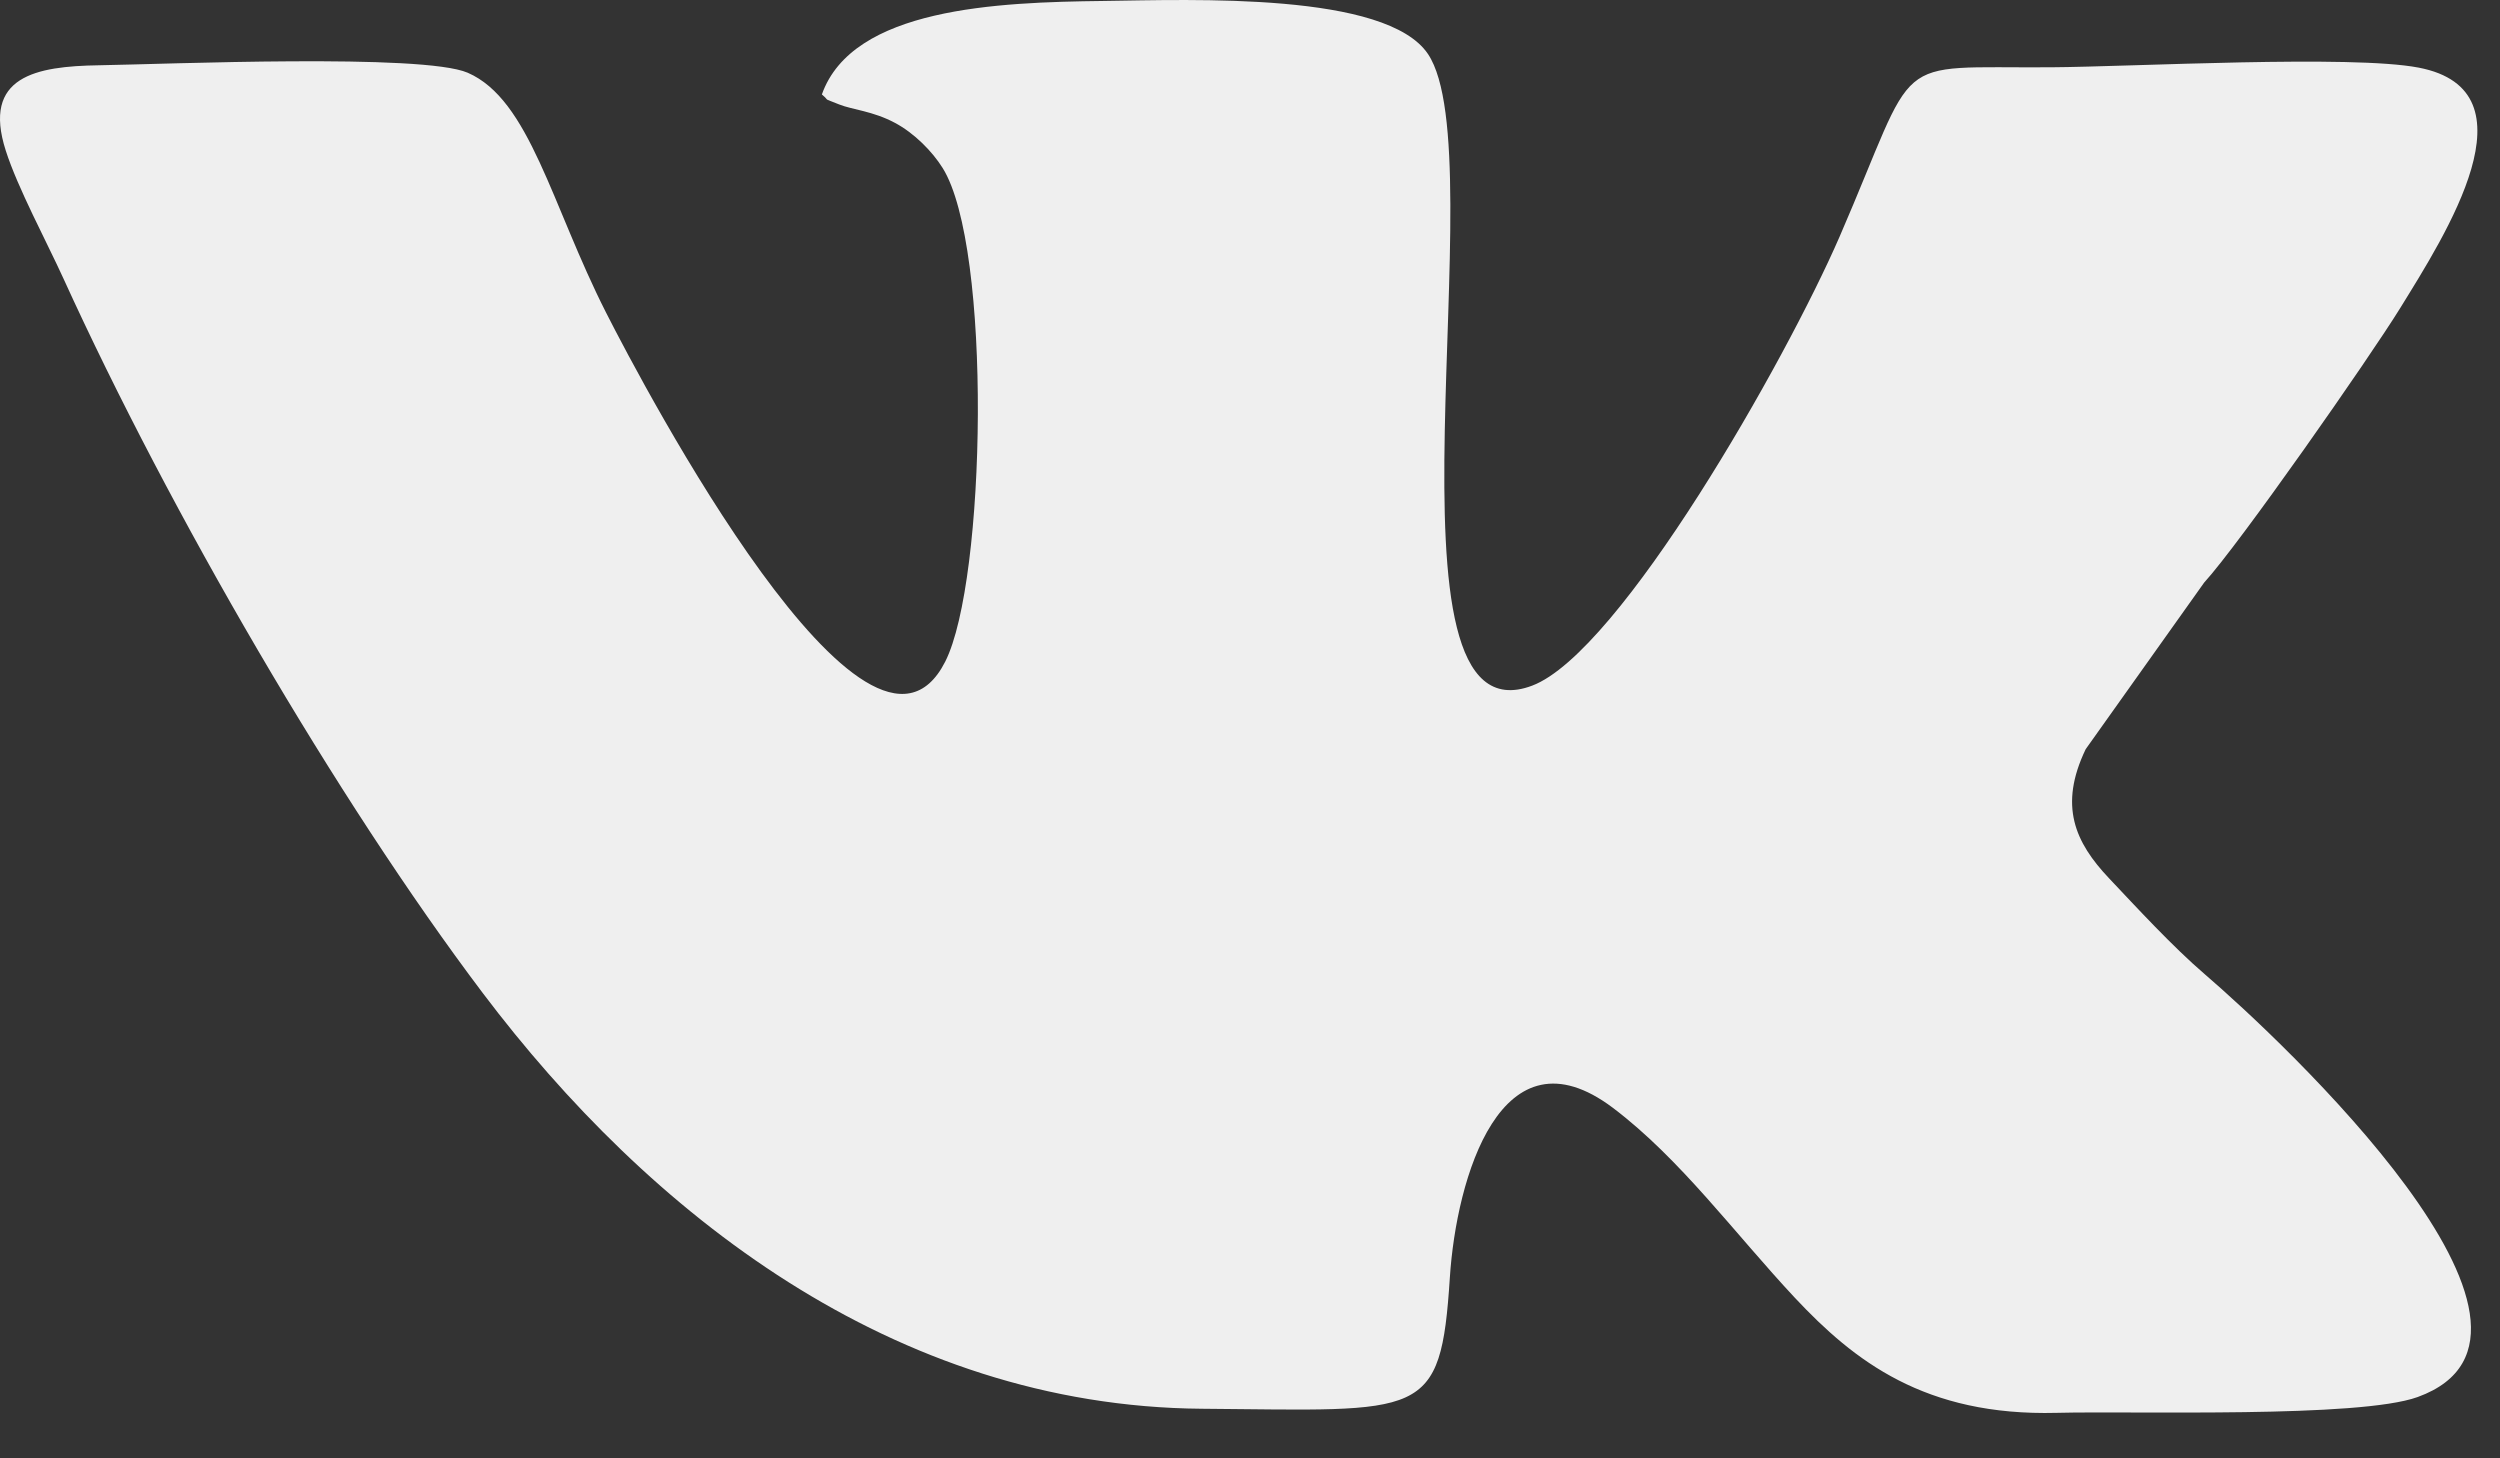 <?xml version="1.0" encoding="UTF-8"?>
<svg viewBox="0 0 36 21" version="1.1" xmlns="http://www.w3.org/2000/svg" xmlns:xlink="http://www.w3.org/1999/xlink">
    <rect x="0" y="0" width="36" height="21" fill="#333333" stroke="none"/>
    <!-- Generator: Sketch 49.2 (51160) - http://www.bohemiancoding.com/sketch -->
    <title>VK</title>
    <desc>Created with Sketch.</desc>
    <defs></defs>
    <g id="Page-1" stroke="none" stroke-width="1" fill="none" fill-rule="evenodd">
        <g id="Social-Icons---Isolated" transform="translate(-506, -1861)" fill="#efefef">
            <path d="M526.878,1879.395 C526.971,1877.965 527.615,1875.74 529.226,1876.953 C530.199,1877.689 530.972,1878.753 531.846,1879.688 C532.7,1880.599 533.718,1881.394 535.616,1881.345 C536.741,1881.316 539.973,1881.423 540.815,1881.117 C543.359,1880.193 538.851,1875.975 537.75,1875.03 C537.287,1874.633 536.768,1874.068 536.37,1873.647 C535.879,1873.128 535.643,1872.602 536.034,1871.788 L537.74,1869.389 C538.245,1868.837 540.113,1866.165 540.565,1865.433 C541.215,1864.379 542.55,1862.306 540.83,1861.974 C539.862,1861.787 536.722,1861.961 535.527,1861.969 C533.173,1861.984 533.652,1861.724 532.491,1864.406 C531.717,1866.189 529.33,1870.393 528.064,1870.873 C525.717,1871.763 527.553,1863.25 526.563,1861.778 C525.963,1860.885 523.181,1860.996 521.879,1861.014 C520.367,1861.032 518.276,1861.112 517.835,1862.36 C517.97,1862.475 517.822,1862.397 518.084,1862.504 C518.272,1862.58 518.566,1862.598 518.885,1862.768 C519.168,1862.918 519.426,1863.182 519.574,1863.419 C520.287,1864.559 520.201,1869.363 519.611,1870.528 C518.506,1872.704 515.28,1866.59 514.727,1865.501 C513.938,1863.946 513.628,1862.434 512.734,1862.047 C512.086,1861.768 508.412,1861.924 507.424,1861.94 C506.519,1861.954 505.739,1862.097 506.083,1863.169 C506.256,1863.709 506.667,1864.47 506.915,1865.014 C508.447,1868.376 510.842,1872.503 512.952,1875.3 C515.334,1878.455 518.855,1881.25 523.306,1881.286 C526.503,1881.312 526.745,1881.453 526.878,1879.395" id="VK"></path>
        </g>
    </g>
</svg>
